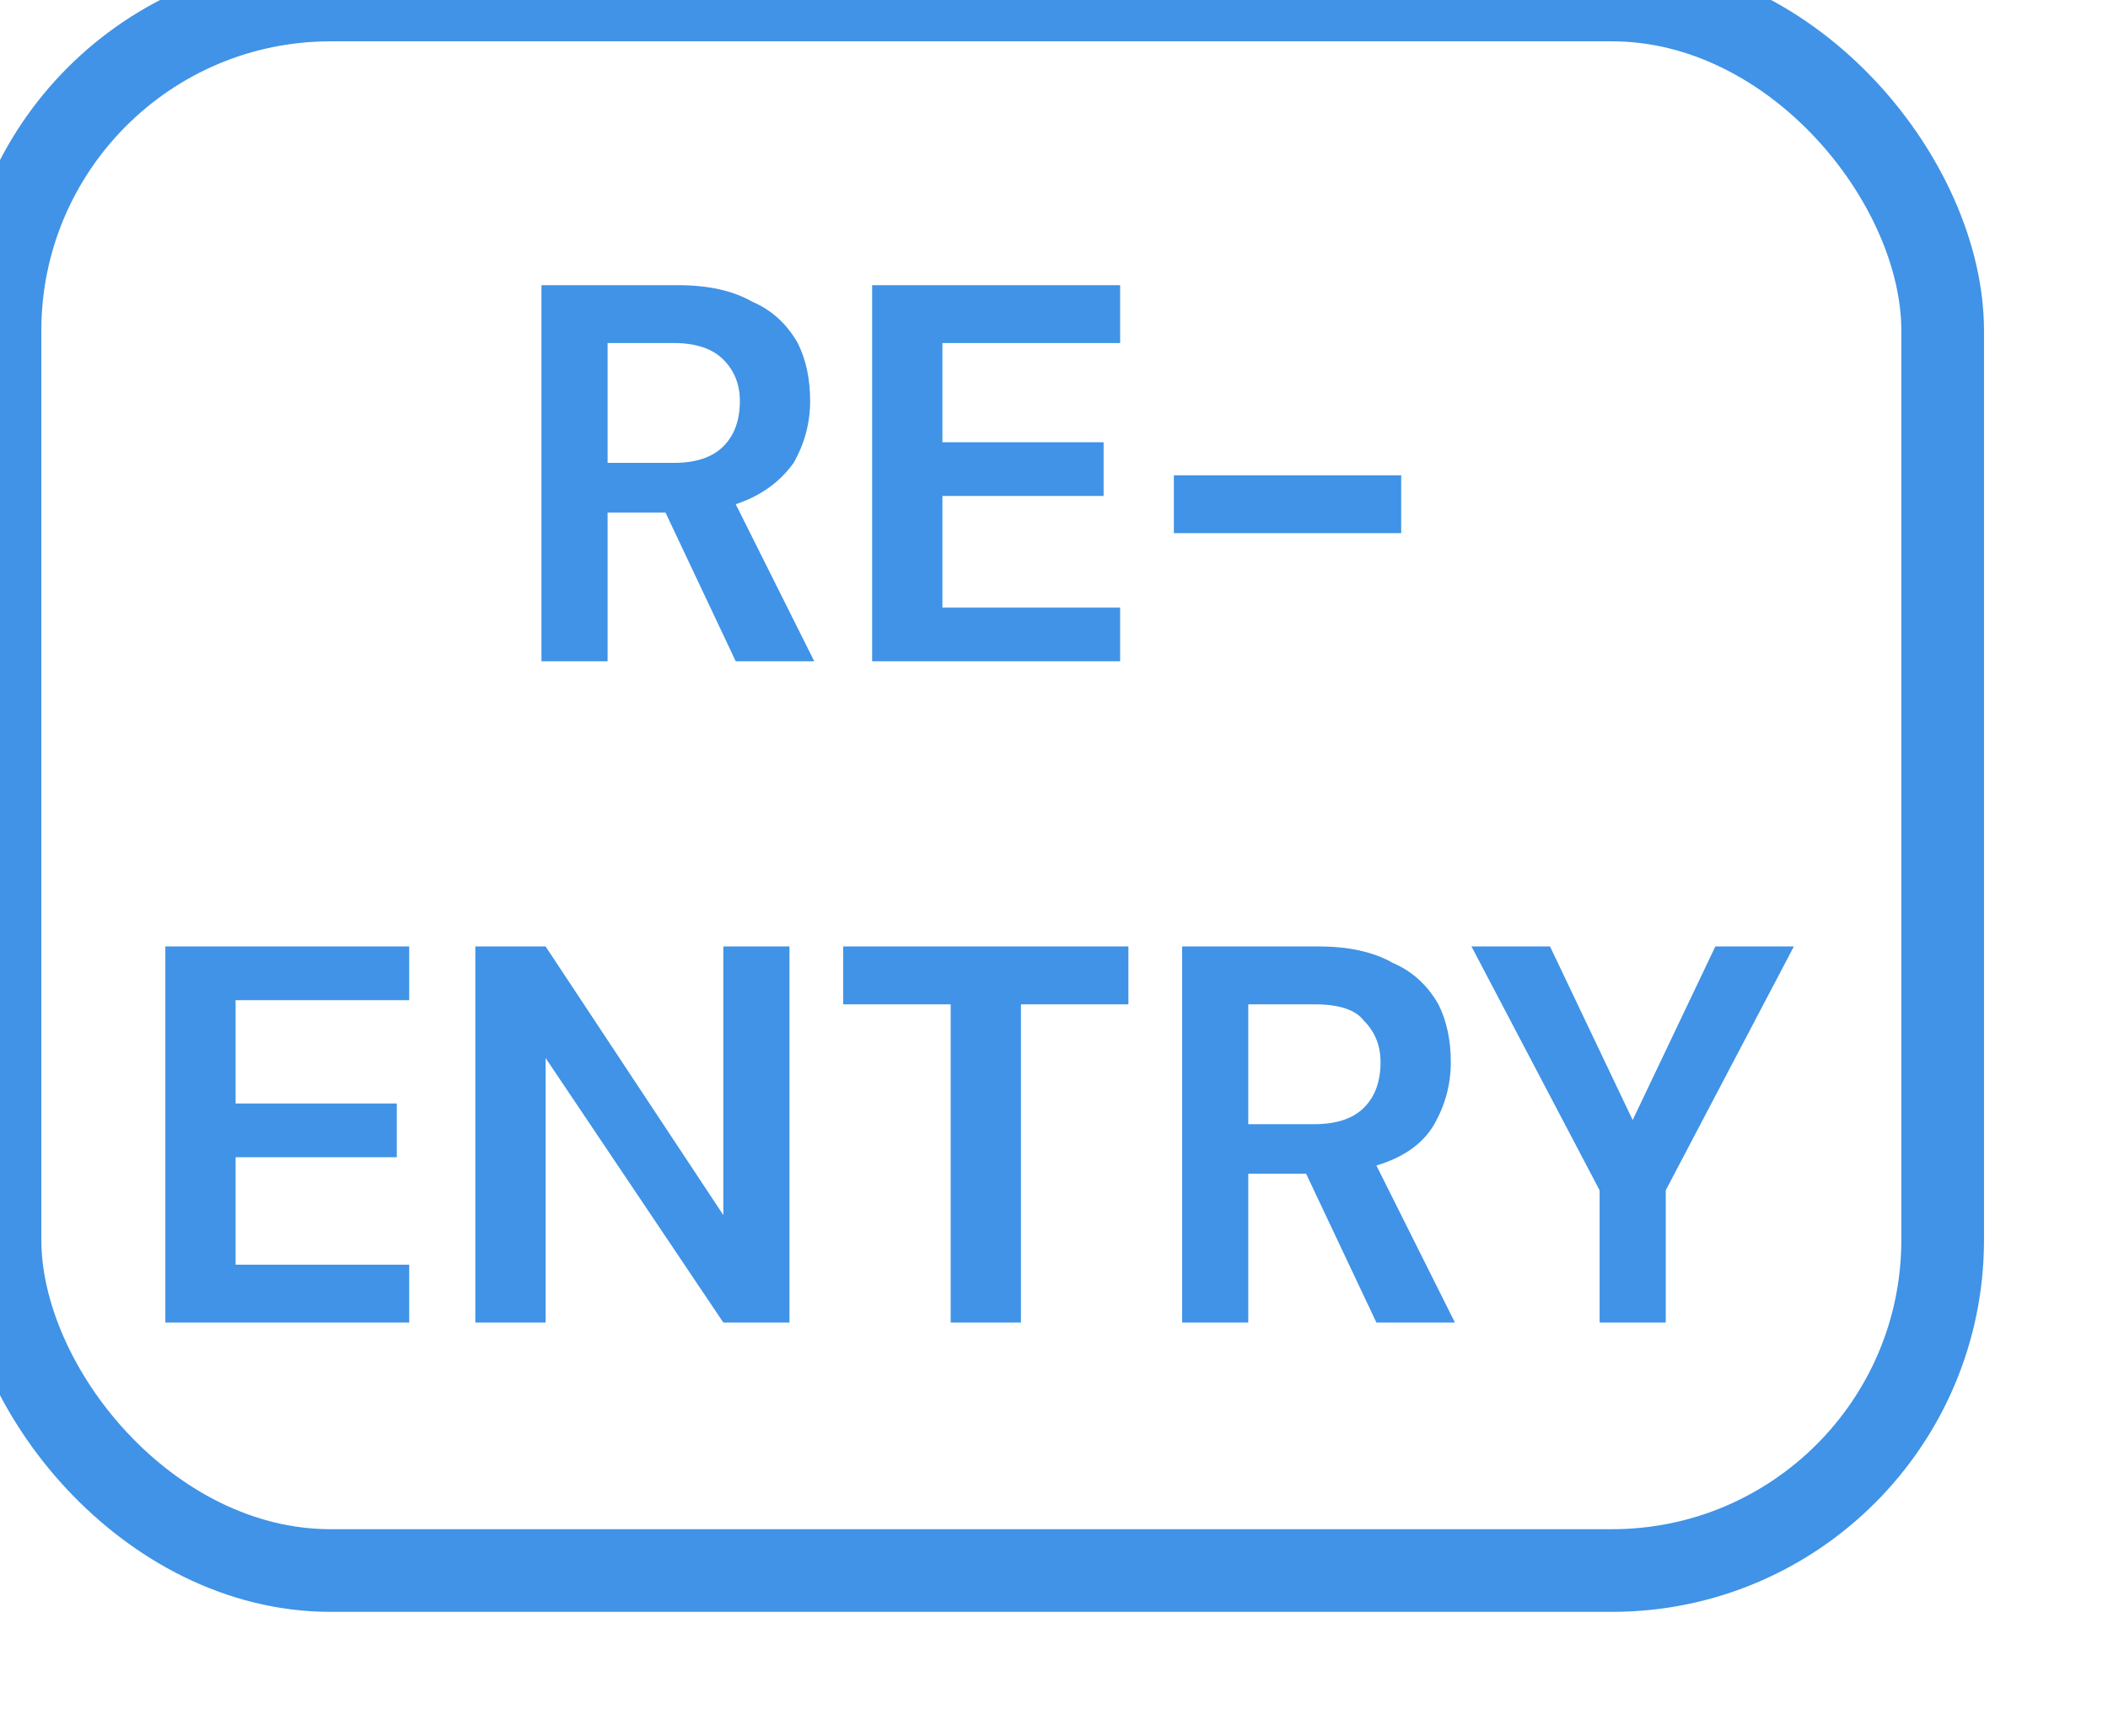 <svg version="1.2" xmlns="http://www.w3.org/2000/svg" viewBox="1 1 51 42" width="51" height="42">
	<title>New Project</title>
	<style>
		.s0 { fill: #4093e6 } 
		.s1 { fill: none;stroke: #4093e6;stroke-width: 2 } 
	</style>
	<path id="RE- ENTRY" class="s0" aria-label="RE-
ENTRY"  d="m15.7 17h-1.6v-9.1h3.3q1.1 0 1.8 0.4 0.7 0.3 1.1 1 0.3 0.6 0.3 1.4 0 0.8-0.4 1.5-0.5 0.7-1.4 1l1.9 3.8h-1.9l-1.7-3.6h-1.4zm0-7.7v2.9h1.6q0.8 0 1.2-0.4 0.4-0.4 0.4-1.1 0-0.6-0.4-1-0.4-0.4-1.2-0.4zm12.4 7.7h-6v-9.1h6v1.4h-4.3v2.4h3.9v1.3h-3.9v2.7h4.3zm6.8-3.1h-5.5v-1.4h5.5zm-24 19.1h-5.9v-9.1h5.9v1.3h-4.2v2.5h3.9v1.3h-3.9v2.6h4.2zm3.3 0h-1.7v-9.1h1.7l4.3 6.5v-6.5h1.6v9.1h-1.6l-4.3-6.4zm11.5 0h-1.7v-7.7h-2.6v-1.4h6.9v1.4h-2.6zm5.5 0h-1.6v-9.1h3.3q1.1 0 1.8 0.4 0.7 0.3 1.1 1 0.3 0.6 0.3 1.4 0 0.8-0.4 1.5-0.4 0.7-1.4 1l1.9 3.8h-1.9l-1.7-3.6h-1.4zm0-7.7v2.9h1.6q0.8 0 1.2-0.4 0.4-0.4 0.4-1.1 0-0.6-0.4-1-0.3-0.4-1.2-0.4zm10.1 7.7h-1.6v-3.2l-3.1-5.9h1.9l2 4.2 2-4.2h1.9l-3.1 5.9z"/>
	<rect id="Shape 1" class="s1" x="1" y="1" width="47" height="38" rx="8"></rect>
</svg>
